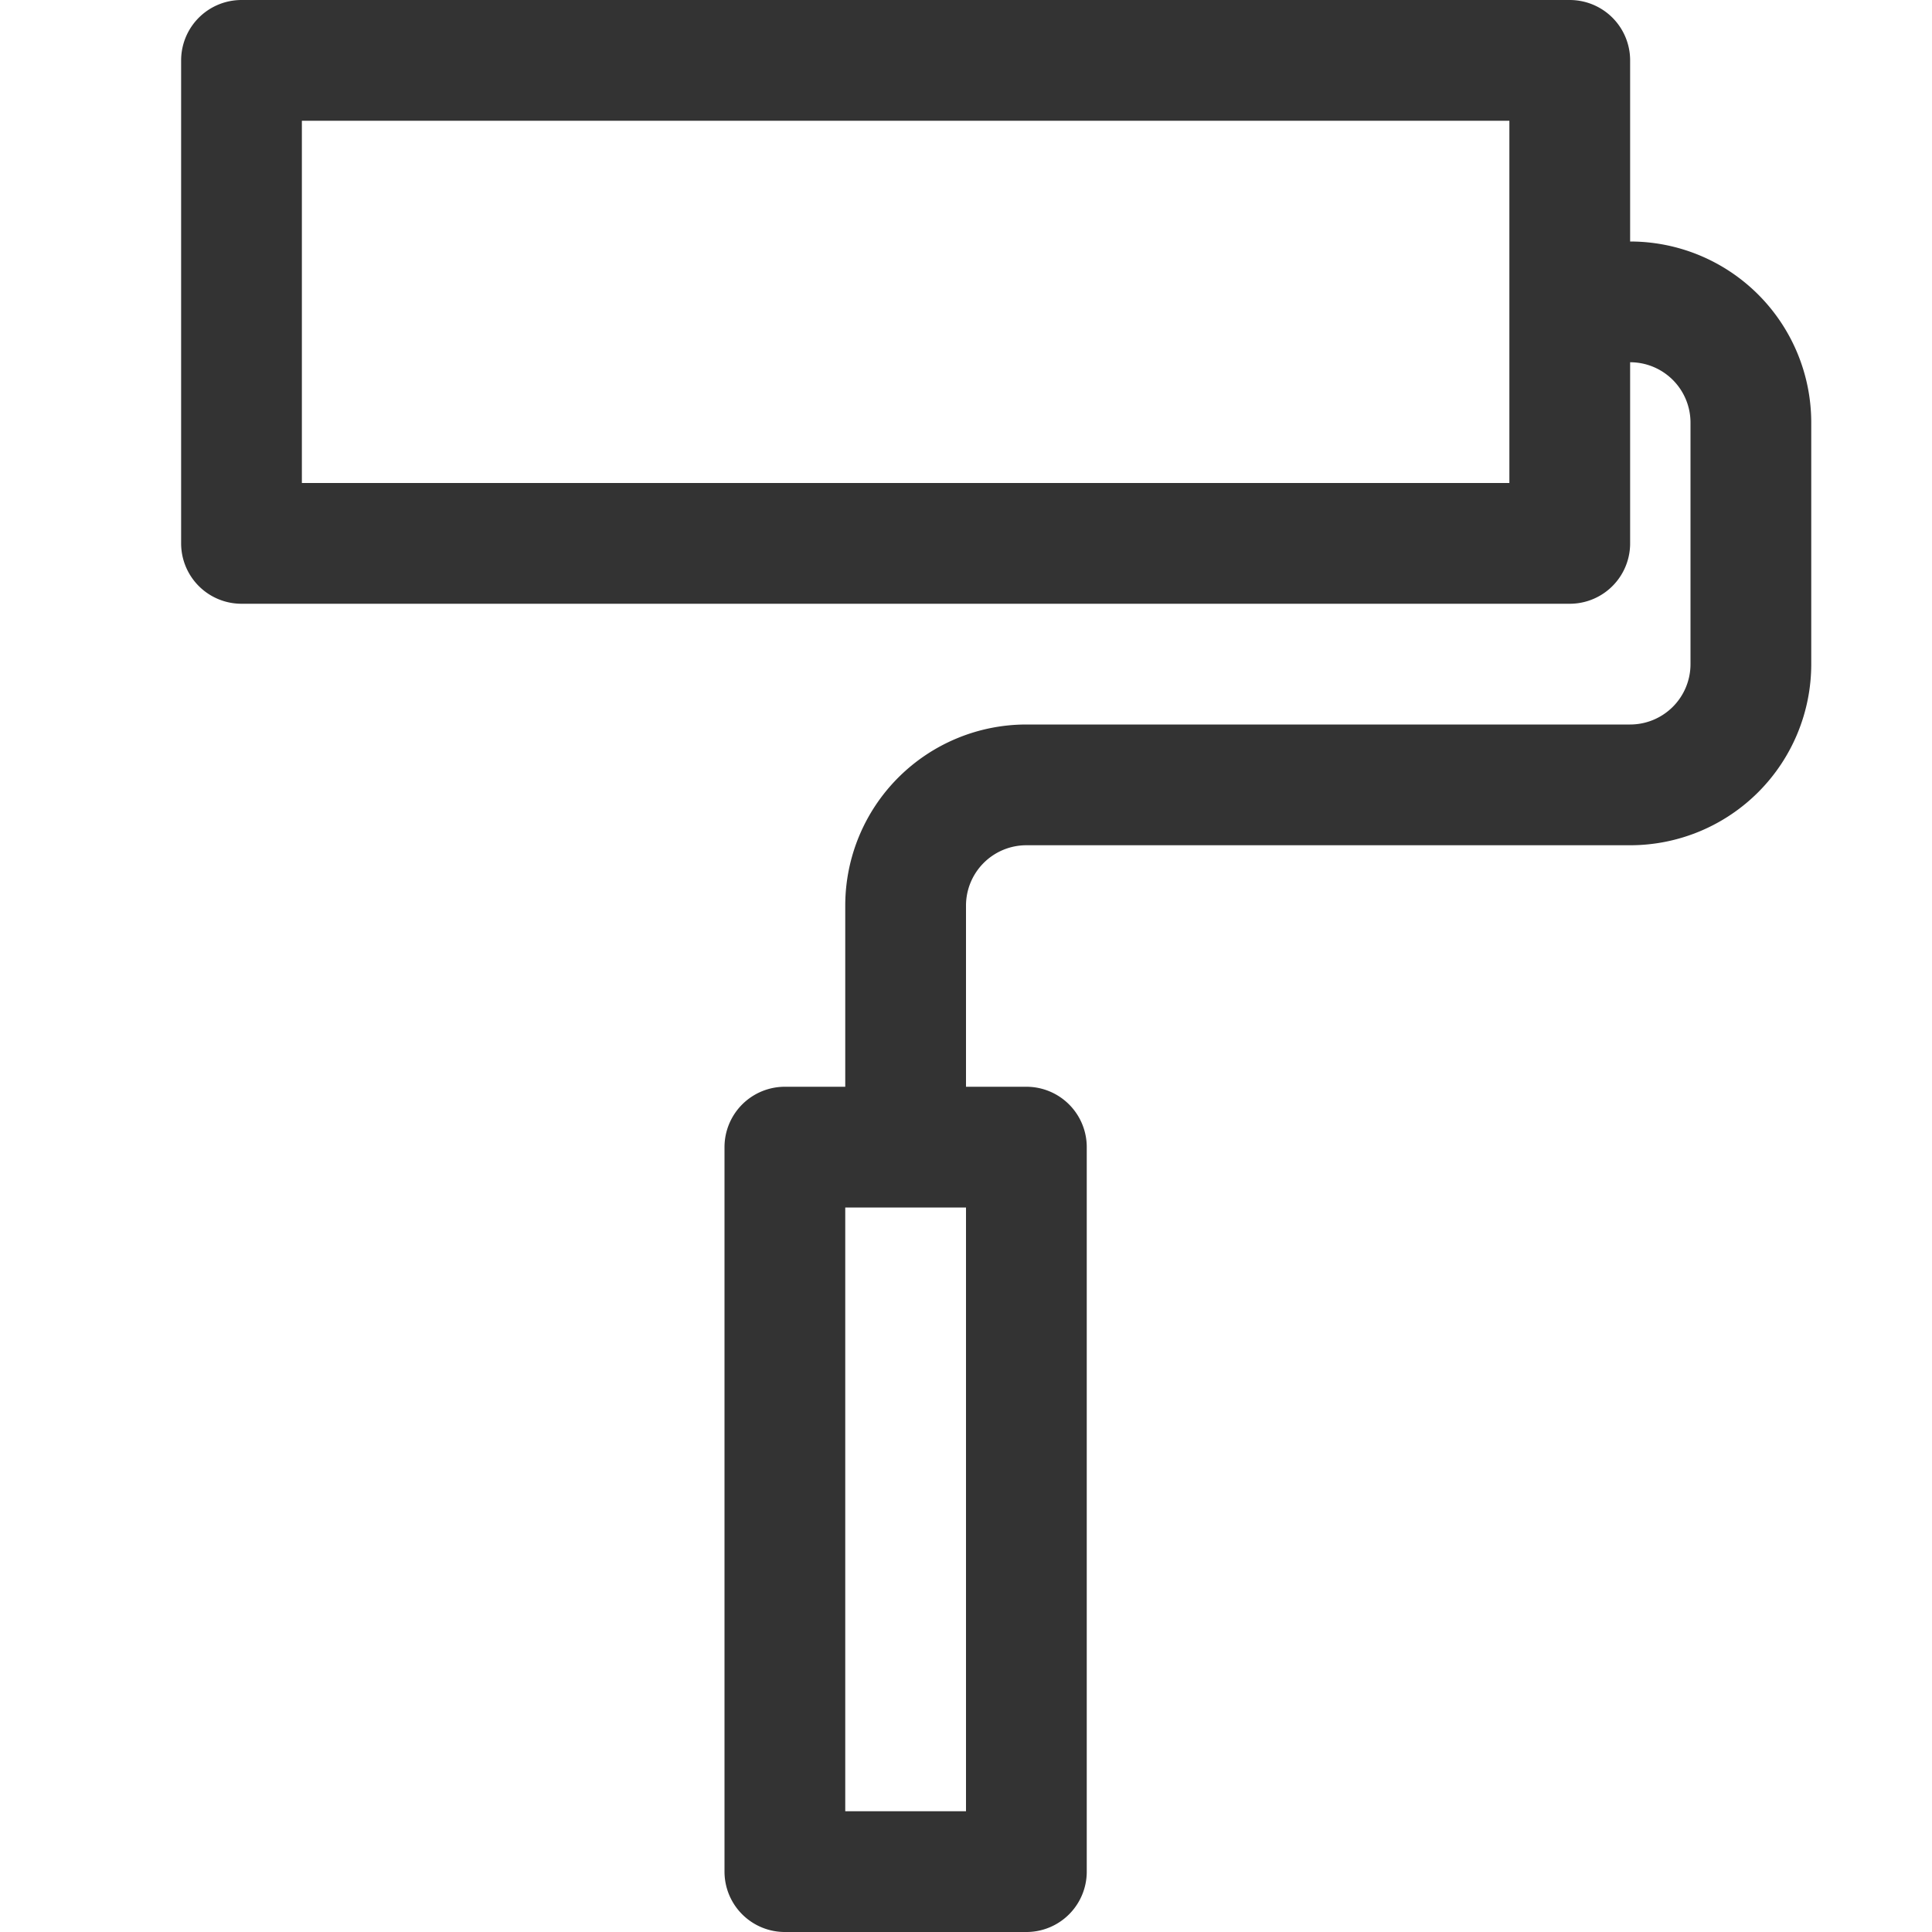 <svg xmlns="http://www.w3.org/2000/svg" viewBox="0 0 32 32"><path d="M4 1h22v8H4zm11 17v-3a2 2 0 0 1 2-2h10a2 2 0 0 0 2-2V7a2 2 0 0 0-2-2h-.556M13 19h4v12h-4z" stroke="#333" stroke-width="2" stroke-linecap="round" stroke-linejoin="round" fill="none"/></svg>